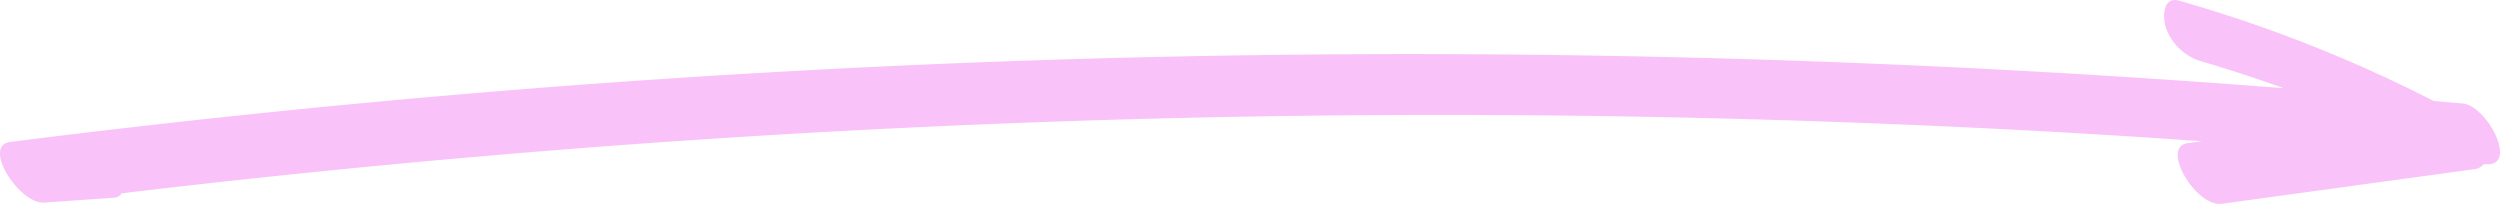 <svg xmlns="http://www.w3.org/2000/svg" width="1080" height="88.1" viewBox="0.004 -0.002 1079.963 88.064" style=""><g><path d="M935.6 11.8A23.3 23.3 0 0 0 951 26.5c12 3.5 23.9 7.4 35.6 11.6a4843.6 4843.6 0 0 0-750.3-.4q-116.2 9-231.9 23.6c-12.3 1.6 4 27 14.8 26.2L49 85.4a3.9 3.9 0 0 0 3.5-1.9A4808.6 4808.6 0 0 1 841 54.6q55.2 2.5 110.2 6.4l-6.1.8c-12 1.6 3.5 27.7 14.7 26.2l108.8-14.9a5.9 5.9 0 0 0 4.3-2.2h.6c14.8 1.4 1-25.2-9.6-26.2l-12.6-1.1A603.5 603.5 0 0 0 941.4.3c-7.2-2.1-7.2 7.3-5.8 11.5z" fill="#f9c2f8" data-name="Слой 2"></path></g></svg>